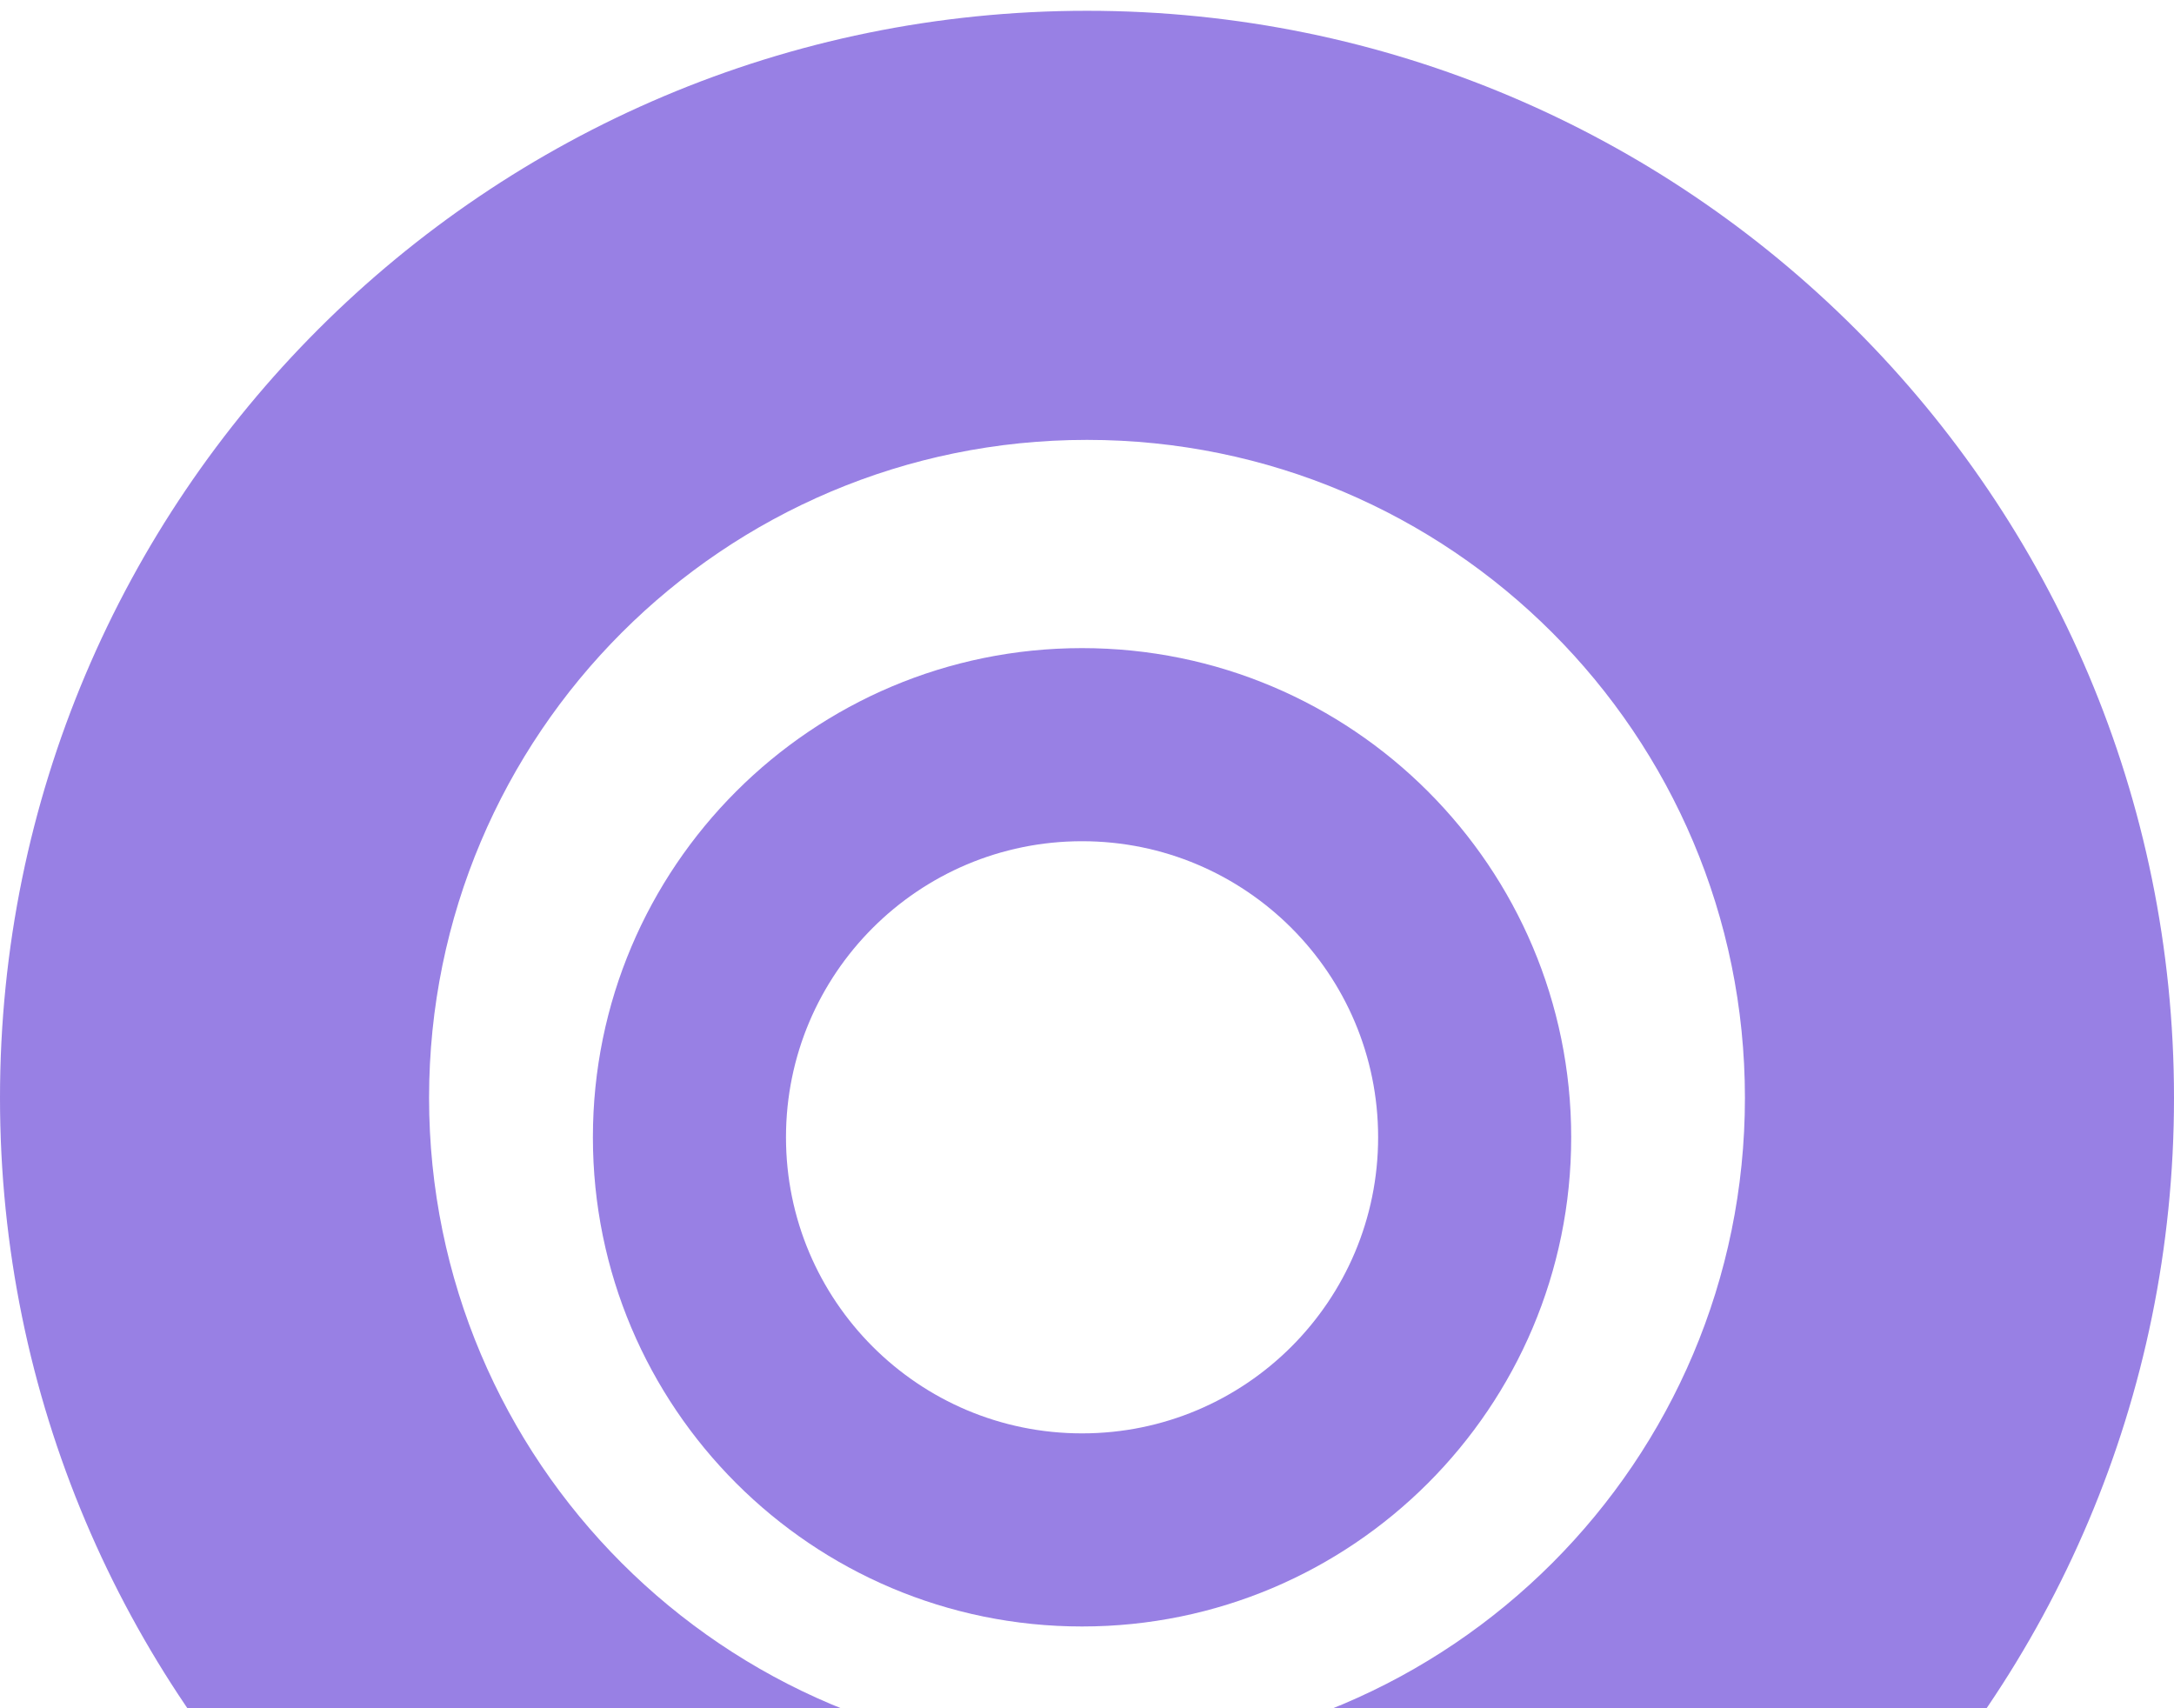<svg width="126" height="99" viewBox="0 0 126 99" fill="none" xmlns="http://www.w3.org/2000/svg">
<path opacity="0.75" fill-rule="evenodd" clip-rule="evenodd" d="M63 101.757C84.059 101.757 101.132 84.684 101.132 63.625C101.132 42.566 84.059 25.493 63 25.493C41.941 25.493 24.868 42.566 24.868 63.625C24.868 84.684 41.941 101.757 63 101.757ZM63 126.625C97.794 126.625 126 98.419 126 63.625C126 28.831 97.794 0.625 63 0.625C28.206 0.625 0 28.831 0 63.625C0 98.419 28.206 126.625 63 126.625Z" fill="#7555DA"/>
<path opacity="0.75" fill-rule="evenodd" clip-rule="evenodd" d="M62.713 83.07C72.19 83.07 79.873 75.388 79.873 65.911C79.873 56.434 72.19 48.752 62.713 48.752C53.236 48.752 45.554 56.434 45.554 65.911C45.554 75.388 53.236 83.07 62.713 83.07ZM62.713 94.261C78.371 94.261 91.063 81.569 91.063 65.911C91.063 50.254 78.371 37.561 62.713 37.561C47.056 37.561 34.363 50.254 34.363 65.911C34.363 81.569 47.056 94.261 62.713 94.261Z" fill="#7555DA"/>
</svg>
